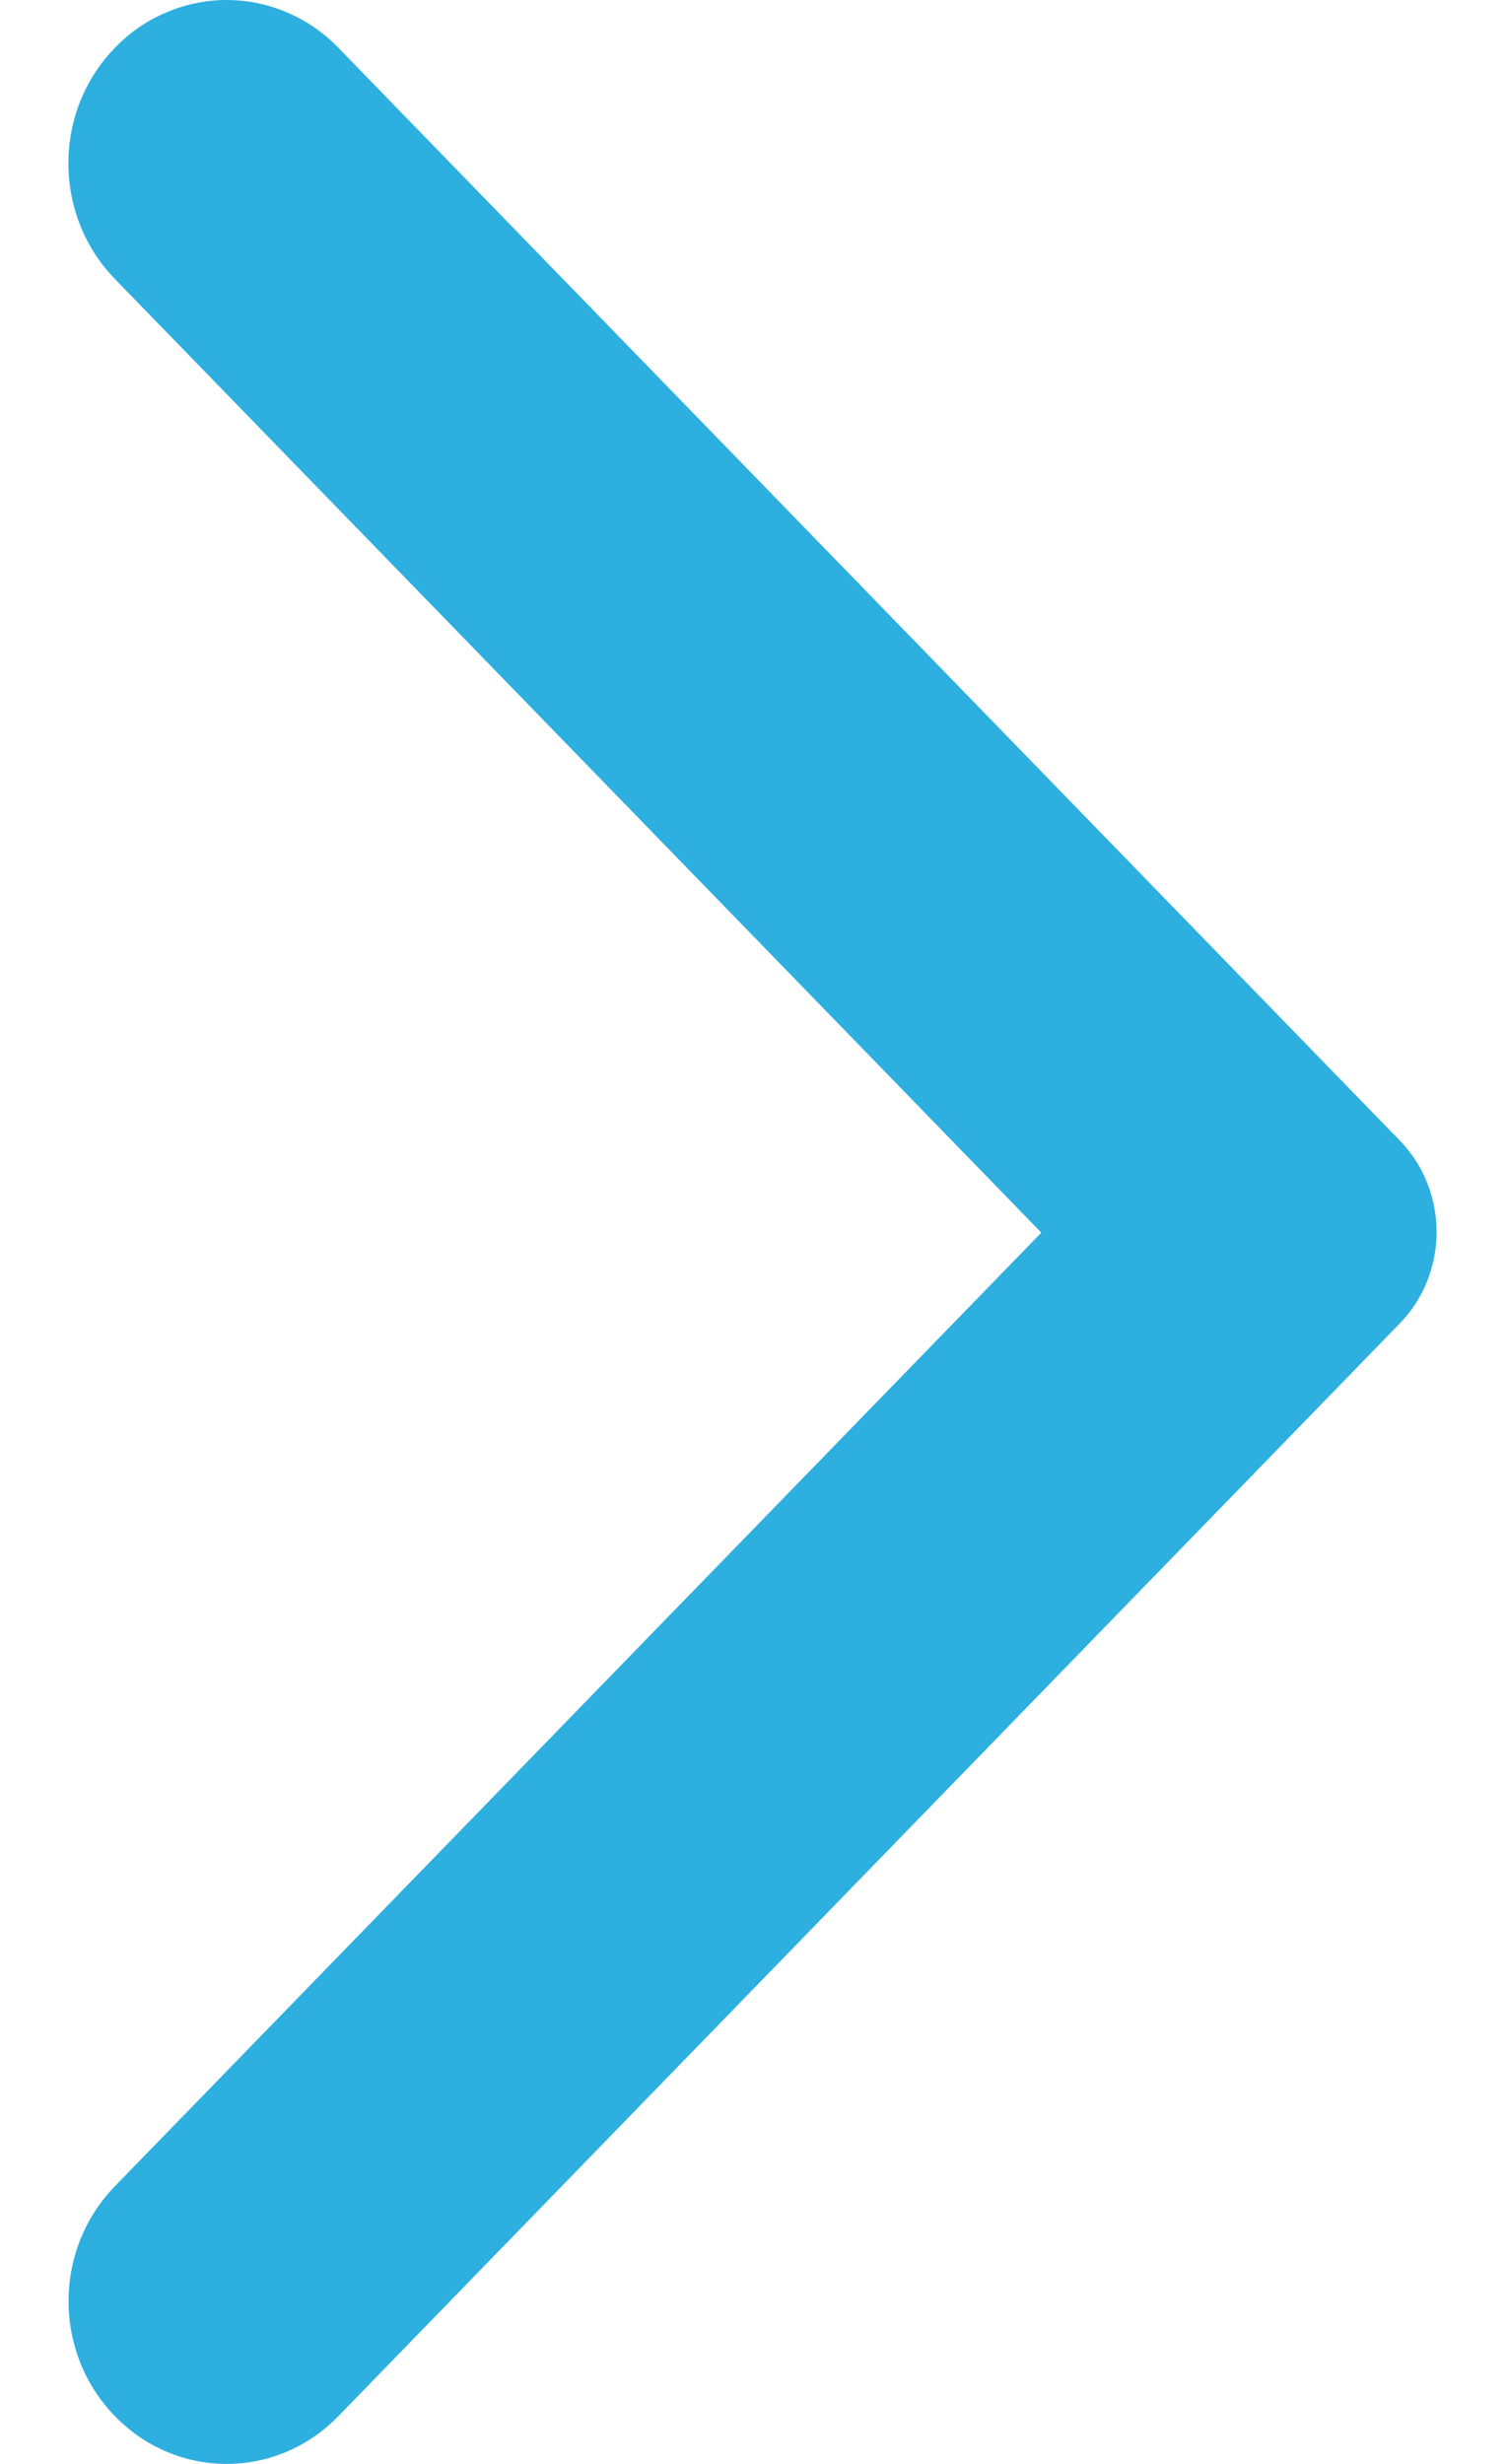 <svg width="11" height="18" viewBox="0 0 11 18" fill="none" xmlns="http://www.w3.org/2000/svg">
<path d="M0.84 0.349C0.947 0.238 1.074 0.15 1.215 0.091C1.355 0.031 1.505 0 1.656 0C1.808 0 1.958 0.031 2.098 0.091C2.238 0.15 2.366 0.238 2.473 0.349L10.23 8.331C10.316 8.419 10.384 8.523 10.43 8.638C10.476 8.752 10.5 8.876 10.5 9C10.5 9.124 10.476 9.247 10.43 9.362C10.384 9.477 10.316 9.581 10.23 9.669L2.473 17.651C2.021 18.116 1.292 18.116 0.84 17.651C0.388 17.186 0.388 16.436 0.84 15.971L7.611 9.005L0.831 2.029C0.388 1.563 0.388 0.814 0.84 0.349Z" fill="#2DAFE0"/>
</svg>
